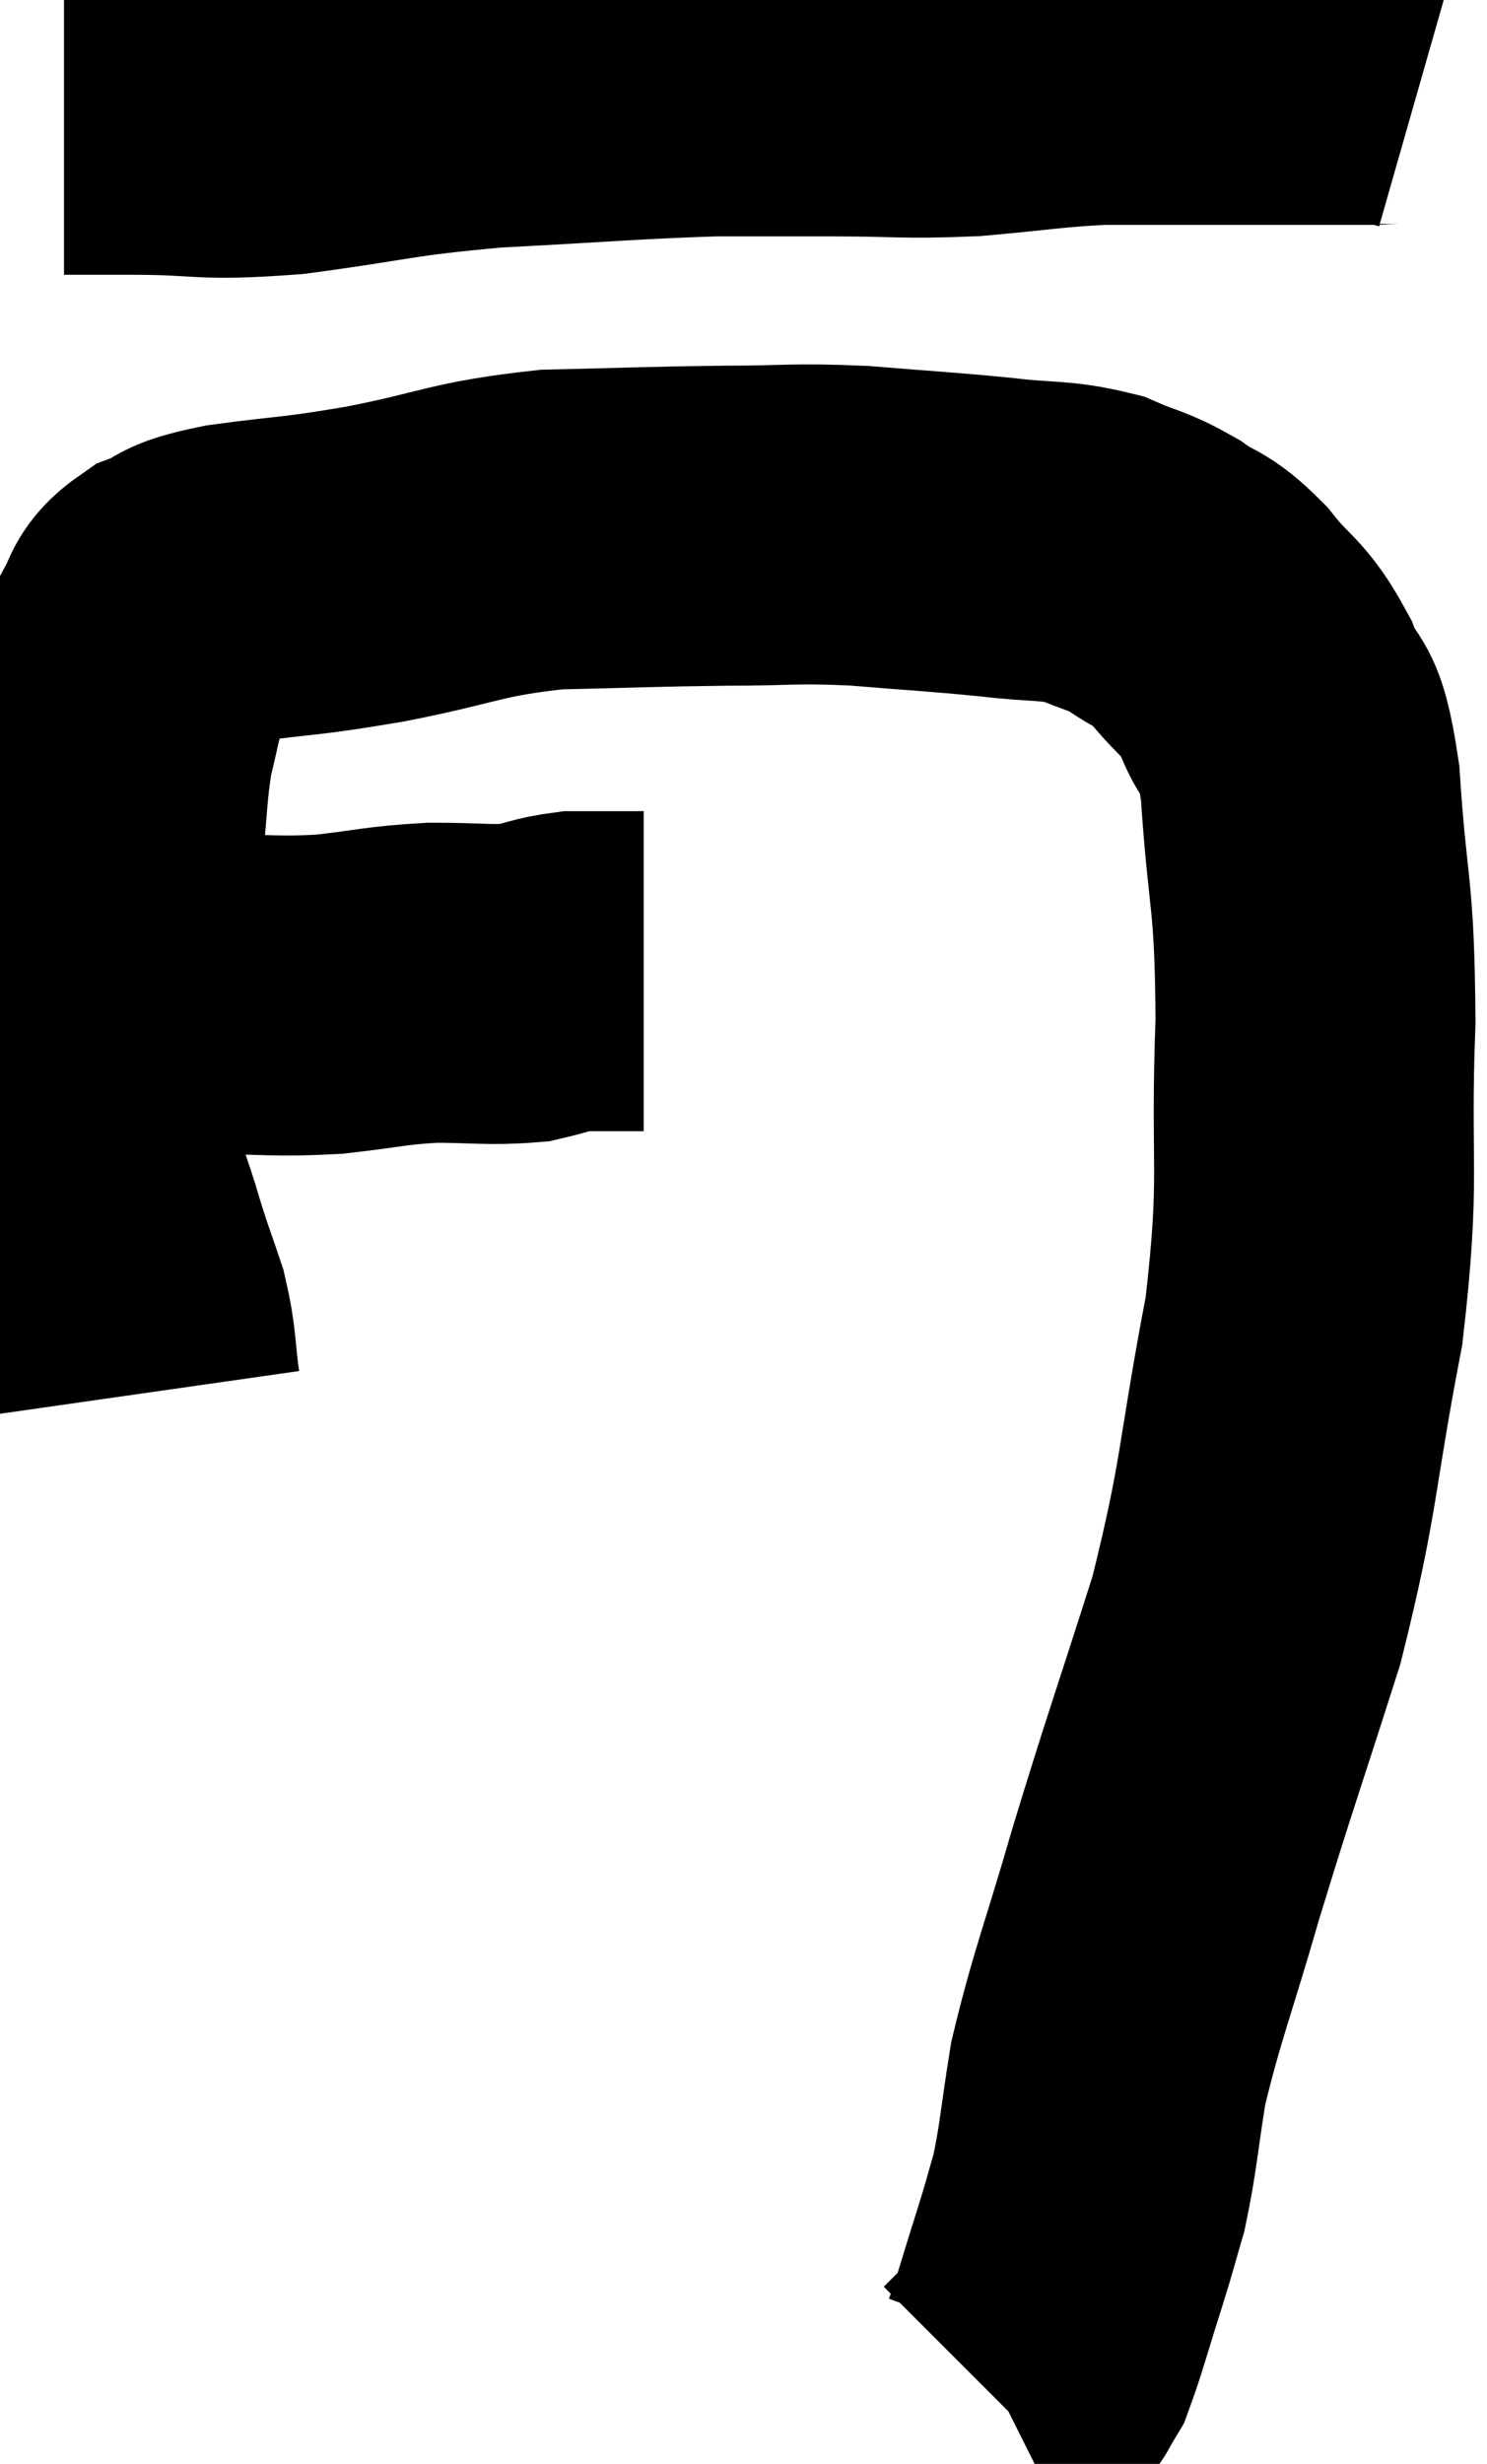 <svg xmlns="http://www.w3.org/2000/svg" viewBox="10.46 4.987 23.24 38.493" width="23.24" height="38.493"><path d="M 11.46 6.78 C 12 6.78, 11.67 6.78, 12.54 6.78 C 13.74 6.78, 13.545 6.885, 14.94 6.78 C 16.53 6.57, 16.455 6.51, 18.12 6.36 C 19.86 6.27, 20.265 6.225, 21.6 6.18 C 22.53 6.18, 22.455 6.18, 23.46 6.18 C 24.54 6.18, 24.57 6.225, 25.62 6.18 C 26.64 6.09, 26.805 6.045, 27.66 6 C 28.35 6, 28.44 6, 29.04 6 C 29.55 6, 29.625 6, 30.06 6 C 30.42 6, 30.465 6, 30.78 6 C 31.05 6, 31.035 6, 31.32 6 C 31.62 6, 31.68 6, 31.92 6 C 32.1 6, 32.085 5.97, 32.28 6 C 32.49 6.06, 32.595 6.09, 32.7 6.12 L 32.7 6.12" fill="none" stroke="black" stroke-width="5"></path><path d="M 12.6 20.52 C 13.2 20.52, 13.05 20.52, 13.8 20.52 C 14.7 20.52, 14.745 20.565, 15.6 20.52 C 16.41 20.43, 16.455 20.385, 17.22 20.34 C 17.94 20.34, 18.105 20.385, 18.66 20.34 C 19.05 20.25, 19.095 20.205, 19.44 20.16 C 19.74 20.16, 19.77 20.16, 20.04 20.16 C 20.28 20.16, 20.4 20.16, 20.52 20.16 L 20.52 20.16" fill="none" stroke="black" stroke-width="5"></path><path d="M 12.66 26.76 C 12.57 26.13, 12.615 26.085, 12.48 25.5 C 12.3 24.96, 12.3 25.005, 12.12 24.42 C 11.94 23.79, 11.88 23.79, 11.76 23.16 C 11.7 22.53, 11.67 22.575, 11.64 21.9 C 11.64 21.18, 11.595 21.015, 11.64 20.46 C 11.73 20.07, 11.715 20.205, 11.82 19.68 C 11.94 19.02, 11.955 19.125, 12.06 18.36 C 12.15 17.49, 12.135 17.295, 12.24 16.62 C 12.36 16.14, 12.36 16.05, 12.48 15.66 C 12.6 15.36, 12.555 15.36, 12.72 15.06 C 12.93 14.76, 12.795 14.7, 13.14 14.46 C 13.62 14.28, 13.305 14.265, 14.1 14.1 C 15.21 13.95, 15.075 14.01, 16.32 13.8 C 17.7 13.53, 17.715 13.41, 19.08 13.26 C 20.43 13.23, 20.58 13.215, 21.78 13.2 C 22.83 13.2, 22.815 13.155, 23.88 13.2 C 24.96 13.29, 25.125 13.29, 26.04 13.38 C 26.79 13.47, 26.925 13.41, 27.54 13.56 C 28.02 13.77, 28.05 13.725, 28.5 13.98 C 28.92 14.28, 28.905 14.145, 29.34 14.58 C 29.79 15.15, 29.88 15.06, 30.24 15.72 C 30.51 16.47, 30.585 15.915, 30.78 17.22 C 30.9 19.08, 31.005 18.84, 31.02 20.94 C 30.93 23.28, 31.11 23.28, 30.84 25.62 C 30.39 27.96, 30.48 28.14, 29.94 30.3 C 29.31 32.28, 29.22 32.49, 28.68 34.26 C 28.23 35.82, 28.08 36.135, 27.78 37.38 C 27.63 38.31, 27.63 38.52, 27.48 39.24 C 27.33 39.75, 27.375 39.63, 27.18 40.26 C 26.94 41.01, 26.865 41.31, 26.7 41.76 C 26.61 41.91, 26.565 41.985, 26.52 42.06 C 26.52 42.06, 26.58 41.985, 26.52 42.06 C 26.4 42.21, 26.385 42.27, 26.28 42.36 C 26.19 42.39, 26.16 42.39, 26.1 42.42 C 26.07 42.45, 26.055 42.465, 26.04 42.48 L 26.04 42.48" fill="none" stroke="black" stroke-width="5"></path></svg>
